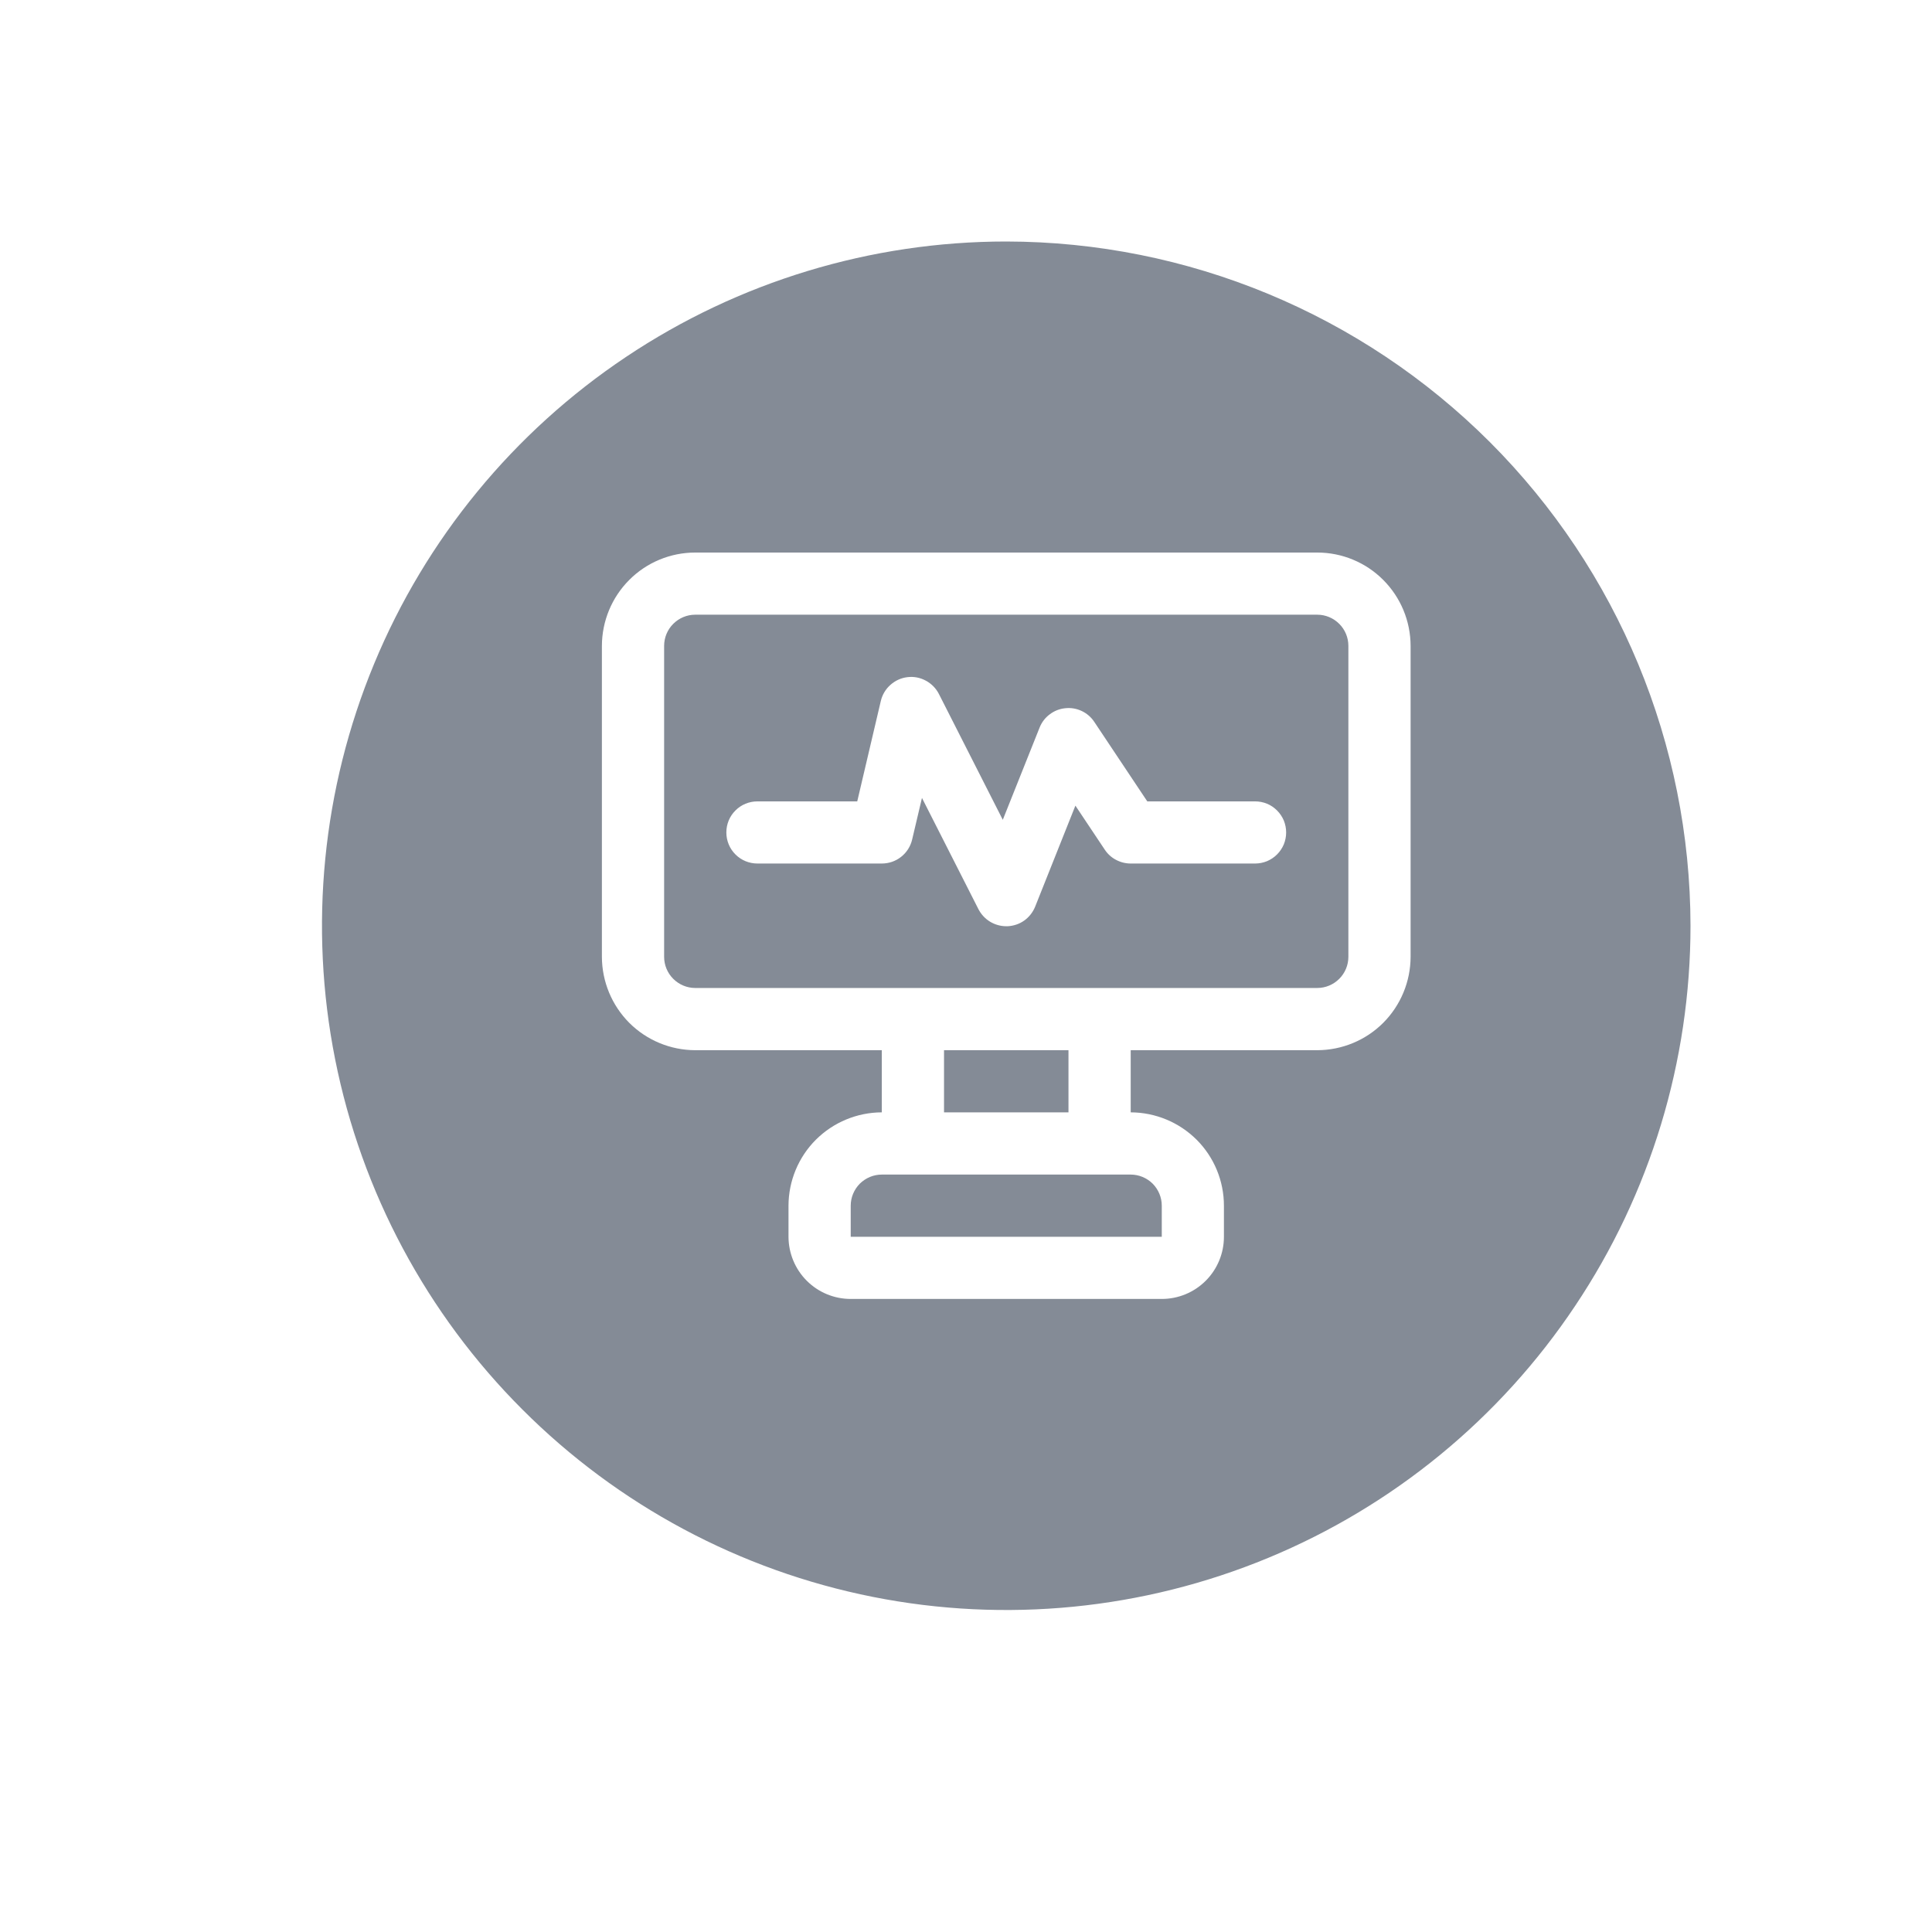 <svg width="24" height="24" viewBox="0 0 24 24" fill="none" xmlns="http://www.w3.org/2000/svg">
  <path
    d="M10.954 14.591H14.046C14.148 14.591 14.246 14.632 14.319 14.704C14.391 14.777 14.432 14.875 14.432 14.977V15.364H10.568V14.977C10.568 14.875 10.609 14.777 10.681 14.704C10.754 14.632 10.852 14.591 10.954 14.591ZM21 11.5C21 13.181 20.502 14.825 19.567 16.222C18.634 17.62 17.306 18.71 15.753 19.353C14.2 19.996 12.491 20.165 10.842 19.837C9.193 19.509 7.678 18.699 6.49 17.51C5.301 16.322 4.491 14.807 4.163 13.158C3.835 11.509 4.004 9.8 4.647 8.247C5.29 6.694 6.38 5.367 7.778 4.433C9.175 3.499 10.819 3 12.5 3C14.754 3.003 16.914 3.899 18.508 5.492C20.101 7.086 20.997 9.246 21 11.5ZM17.523 8.023C17.522 7.715 17.4 7.421 17.183 7.204C16.966 6.986 16.671 6.864 16.364 6.864H8.636C8.329 6.864 8.034 6.986 7.817 7.204C7.6 7.421 7.478 7.715 7.477 8.023V11.886C7.478 12.194 7.6 12.488 7.817 12.706C8.034 12.923 8.329 13.045 8.636 13.046H10.954V13.818C10.647 13.819 10.353 13.941 10.135 14.158C9.918 14.375 9.796 14.67 9.795 14.977V15.364C9.796 15.569 9.877 15.765 10.022 15.91C10.167 16.055 10.363 16.136 10.568 16.136H14.432C14.637 16.136 14.833 16.055 14.978 15.91C15.123 15.765 15.204 15.569 15.204 15.364V14.977C15.204 14.67 15.082 14.375 14.865 14.158C14.647 13.941 14.353 13.819 14.046 13.818V13.046H16.364C16.671 13.045 16.966 12.923 17.183 12.706C17.4 12.488 17.522 12.194 17.523 11.886V8.023ZM11.727 13.818H13.273V13.046H11.727V13.818ZM16.75 8.023V11.886C16.75 11.989 16.709 12.087 16.637 12.159C16.564 12.232 16.466 12.273 16.364 12.273H8.636C8.534 12.273 8.436 12.232 8.363 12.159C8.291 12.087 8.25 11.989 8.25 11.886V8.023C8.25 7.92 8.291 7.822 8.363 7.75C8.436 7.677 8.534 7.636 8.636 7.636H16.364C16.466 7.636 16.564 7.677 16.637 7.75C16.709 7.822 16.75 7.92 16.75 8.023ZM15.977 10.341C15.977 10.29 15.967 10.24 15.948 10.193C15.928 10.146 15.9 10.104 15.864 10.068C15.828 10.032 15.786 10.003 15.739 9.984C15.692 9.965 15.642 9.955 15.591 9.955H14.252L13.594 8.968C13.555 8.909 13.501 8.862 13.437 8.832C13.373 8.802 13.303 8.79 13.232 8.798C13.162 8.805 13.096 8.831 13.04 8.874C12.983 8.916 12.94 8.973 12.914 9.039L12.457 10.184L11.663 8.62C11.627 8.55 11.57 8.492 11.5 8.455C11.43 8.417 11.351 8.402 11.272 8.412C11.194 8.421 11.12 8.455 11.061 8.508C11.002 8.56 10.96 8.63 10.942 8.707L10.649 9.955H9.409C9.307 9.955 9.208 9.995 9.136 10.068C9.063 10.14 9.023 10.238 9.023 10.341C9.023 10.443 9.063 10.542 9.136 10.614C9.208 10.687 9.307 10.727 9.409 10.727H10.954C11.042 10.727 11.126 10.698 11.194 10.644C11.263 10.59 11.311 10.514 11.331 10.429L11.453 9.912L12.155 11.295C12.188 11.358 12.237 11.412 12.298 11.449C12.359 11.486 12.429 11.506 12.5 11.506L12.518 11.506C12.592 11.502 12.664 11.478 12.724 11.435C12.784 11.392 12.831 11.332 12.859 11.263L13.359 10.008L13.724 10.555C13.759 10.608 13.807 10.652 13.863 10.681C13.919 10.711 13.982 10.727 14.046 10.727H15.591C15.642 10.727 15.692 10.717 15.739 10.698C15.786 10.678 15.828 10.65 15.864 10.614C15.9 10.578 15.928 10.536 15.948 10.489C15.967 10.442 15.977 10.392 15.977 10.341Z"
    fill="#848B96"/>
</svg>
